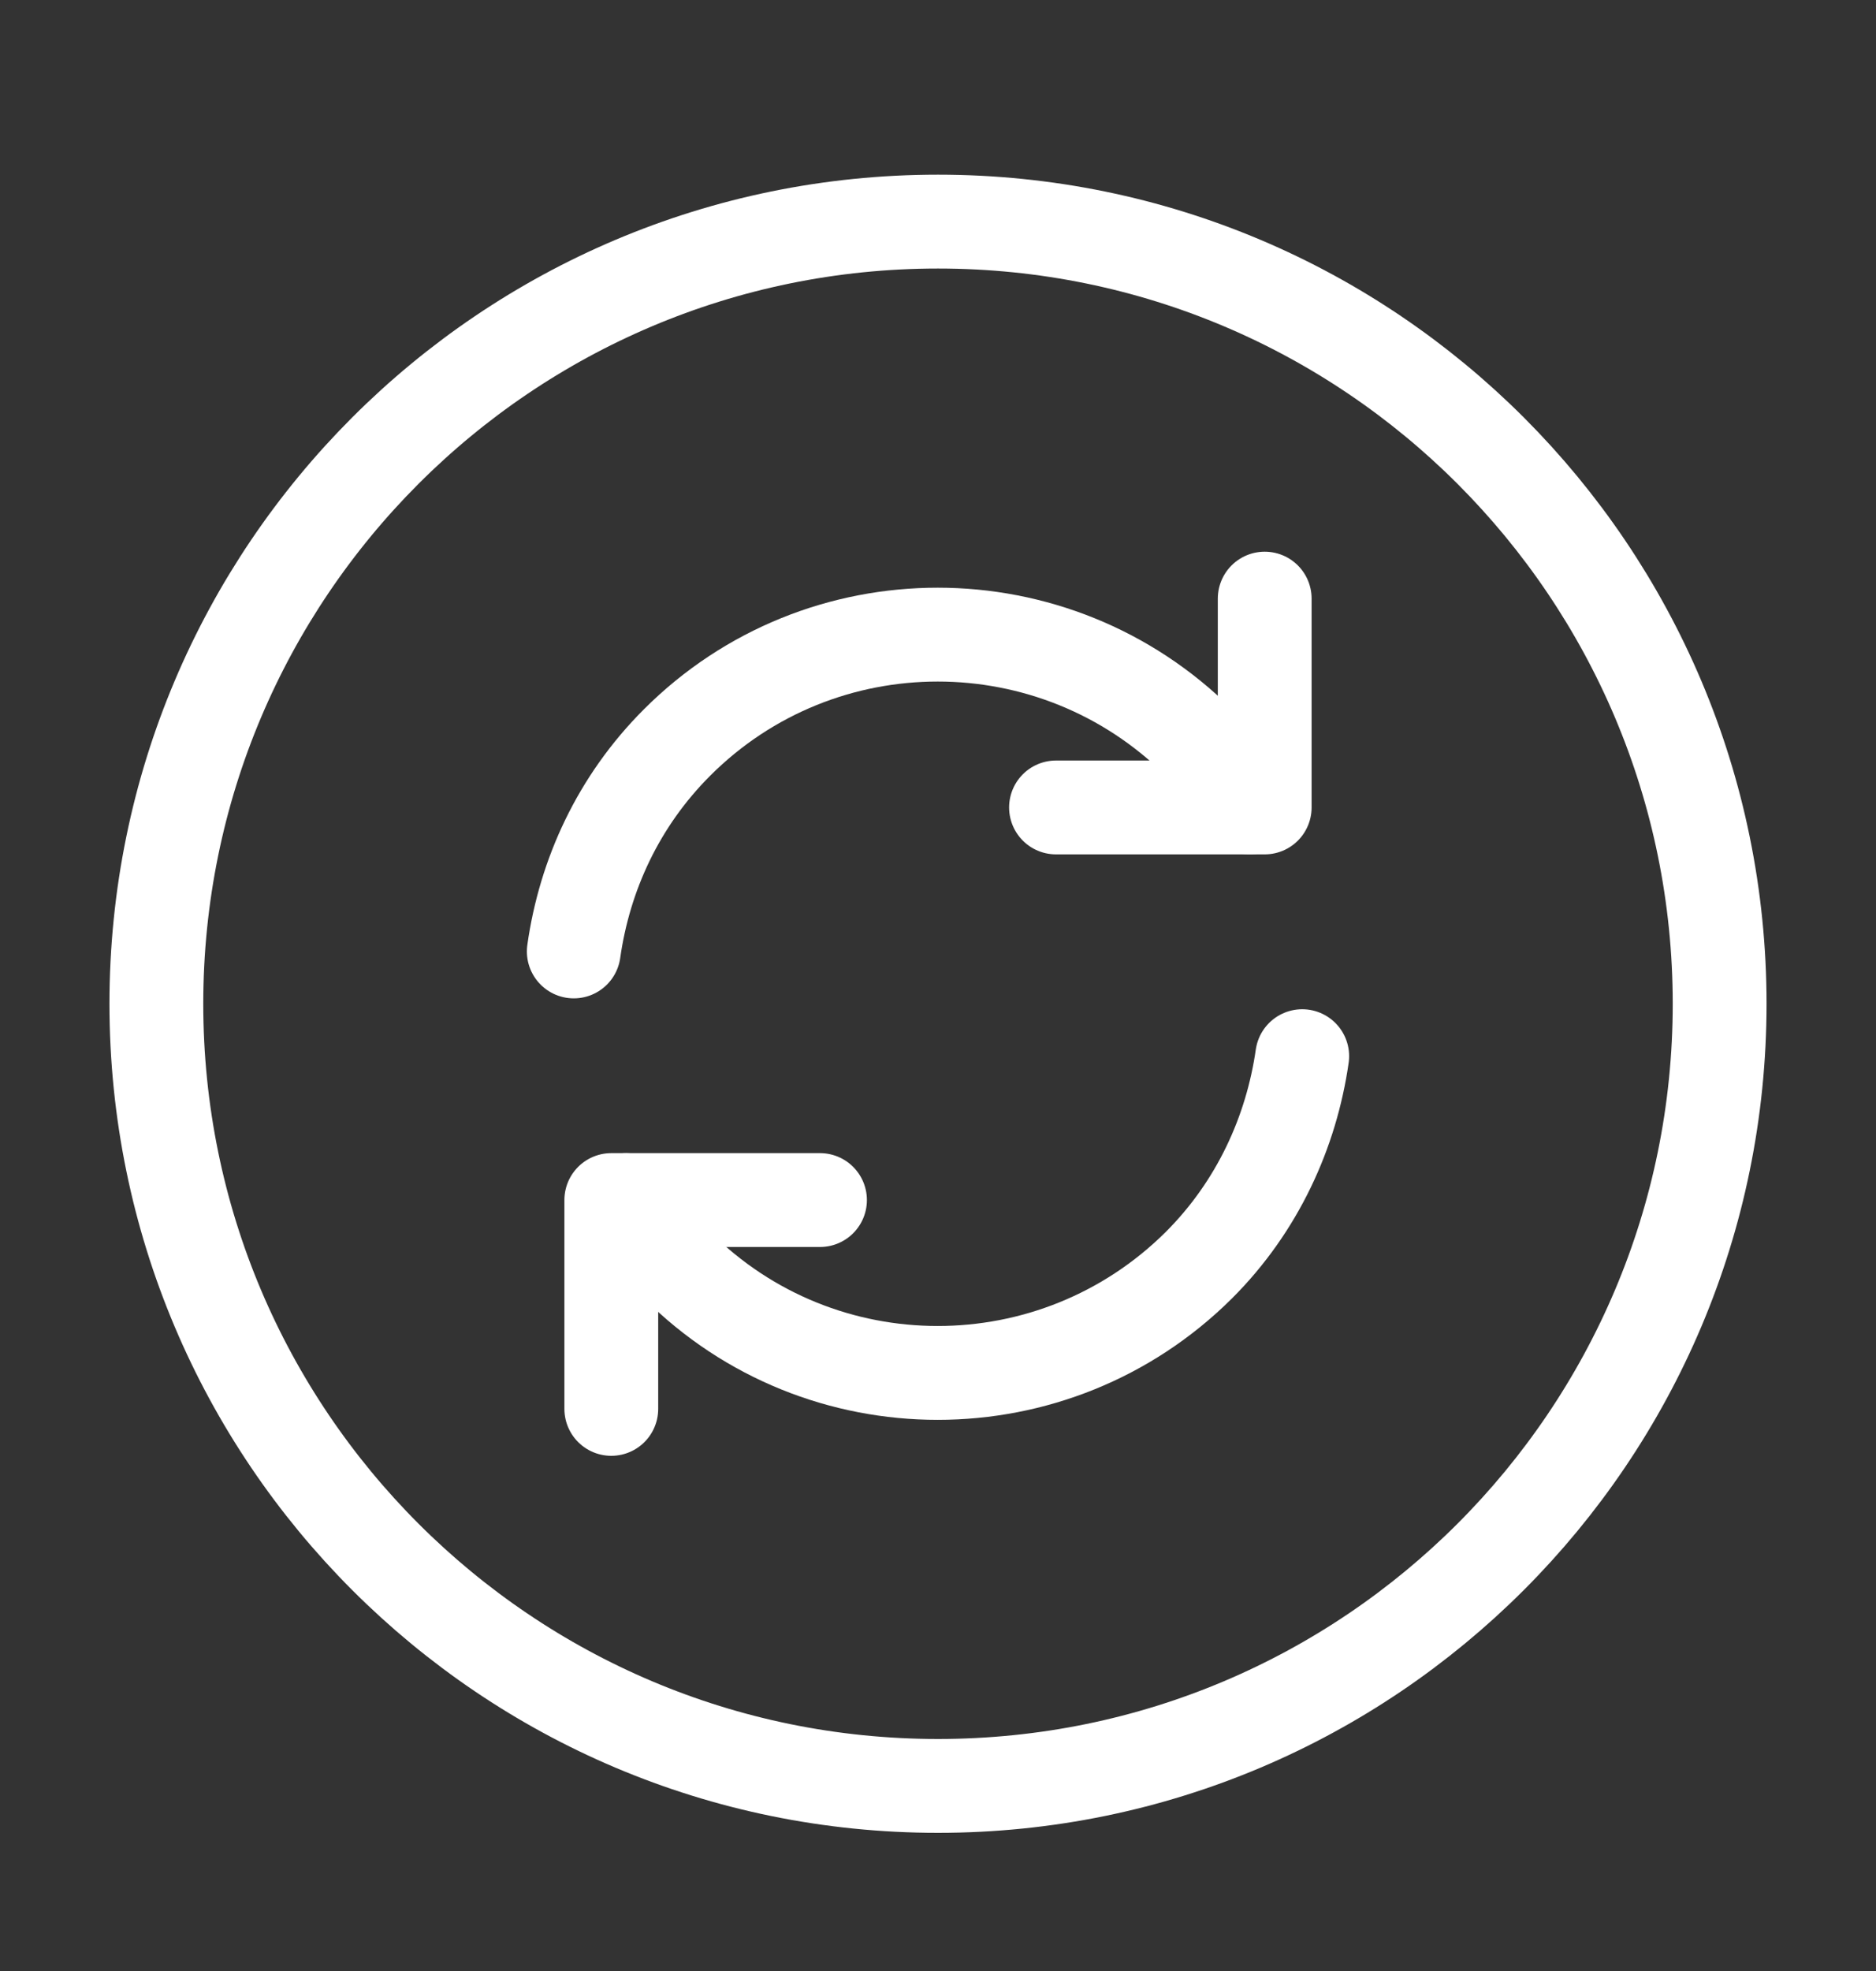 <svg width="20" height="21" viewBox="0 0 20 21" fill="none" xmlns="http://www.w3.org/2000/svg">
<rect x="0" y="0" width="20" height="21" fill="#333333" stroke="none"/>
<path d="M10 19.028C14.602 19.028 18.333 15.297 18.333 10.695C18.333 6.092 14.602 2.361 10 2.361C5.398 2.361 1.667 6.092 1.667 10.695C1.667 15.297 5.398 19.028 10 19.028Z" stroke="white" stroke-linecap="round" stroke-linejoin="round"/>
<path d="M6.675 12.786C6.825 13.036 7.008 13.27 7.217 13.478C8.75 15.011 11.242 15.011 12.783 13.478C13.408 12.853 13.767 12.061 13.883 11.253" stroke="white" stroke-linecap="round" stroke-linejoin="round"/>
<path d="M6.117 10.137C6.233 9.32 6.592 8.537 7.217 7.912C8.75 6.378 11.242 6.378 12.783 7.912C13 8.128 13.175 8.362 13.325 8.603" stroke="white" stroke-linecap="round" stroke-linejoin="round"/>
<path d="M6.517 15.011V12.786H8.742" stroke="white" stroke-linecap="round" stroke-linejoin="round"/>
<path d="M13.483 6.378V8.603H11.258" stroke="white" stroke-linecap="round" stroke-linejoin="round"/>
</svg>
